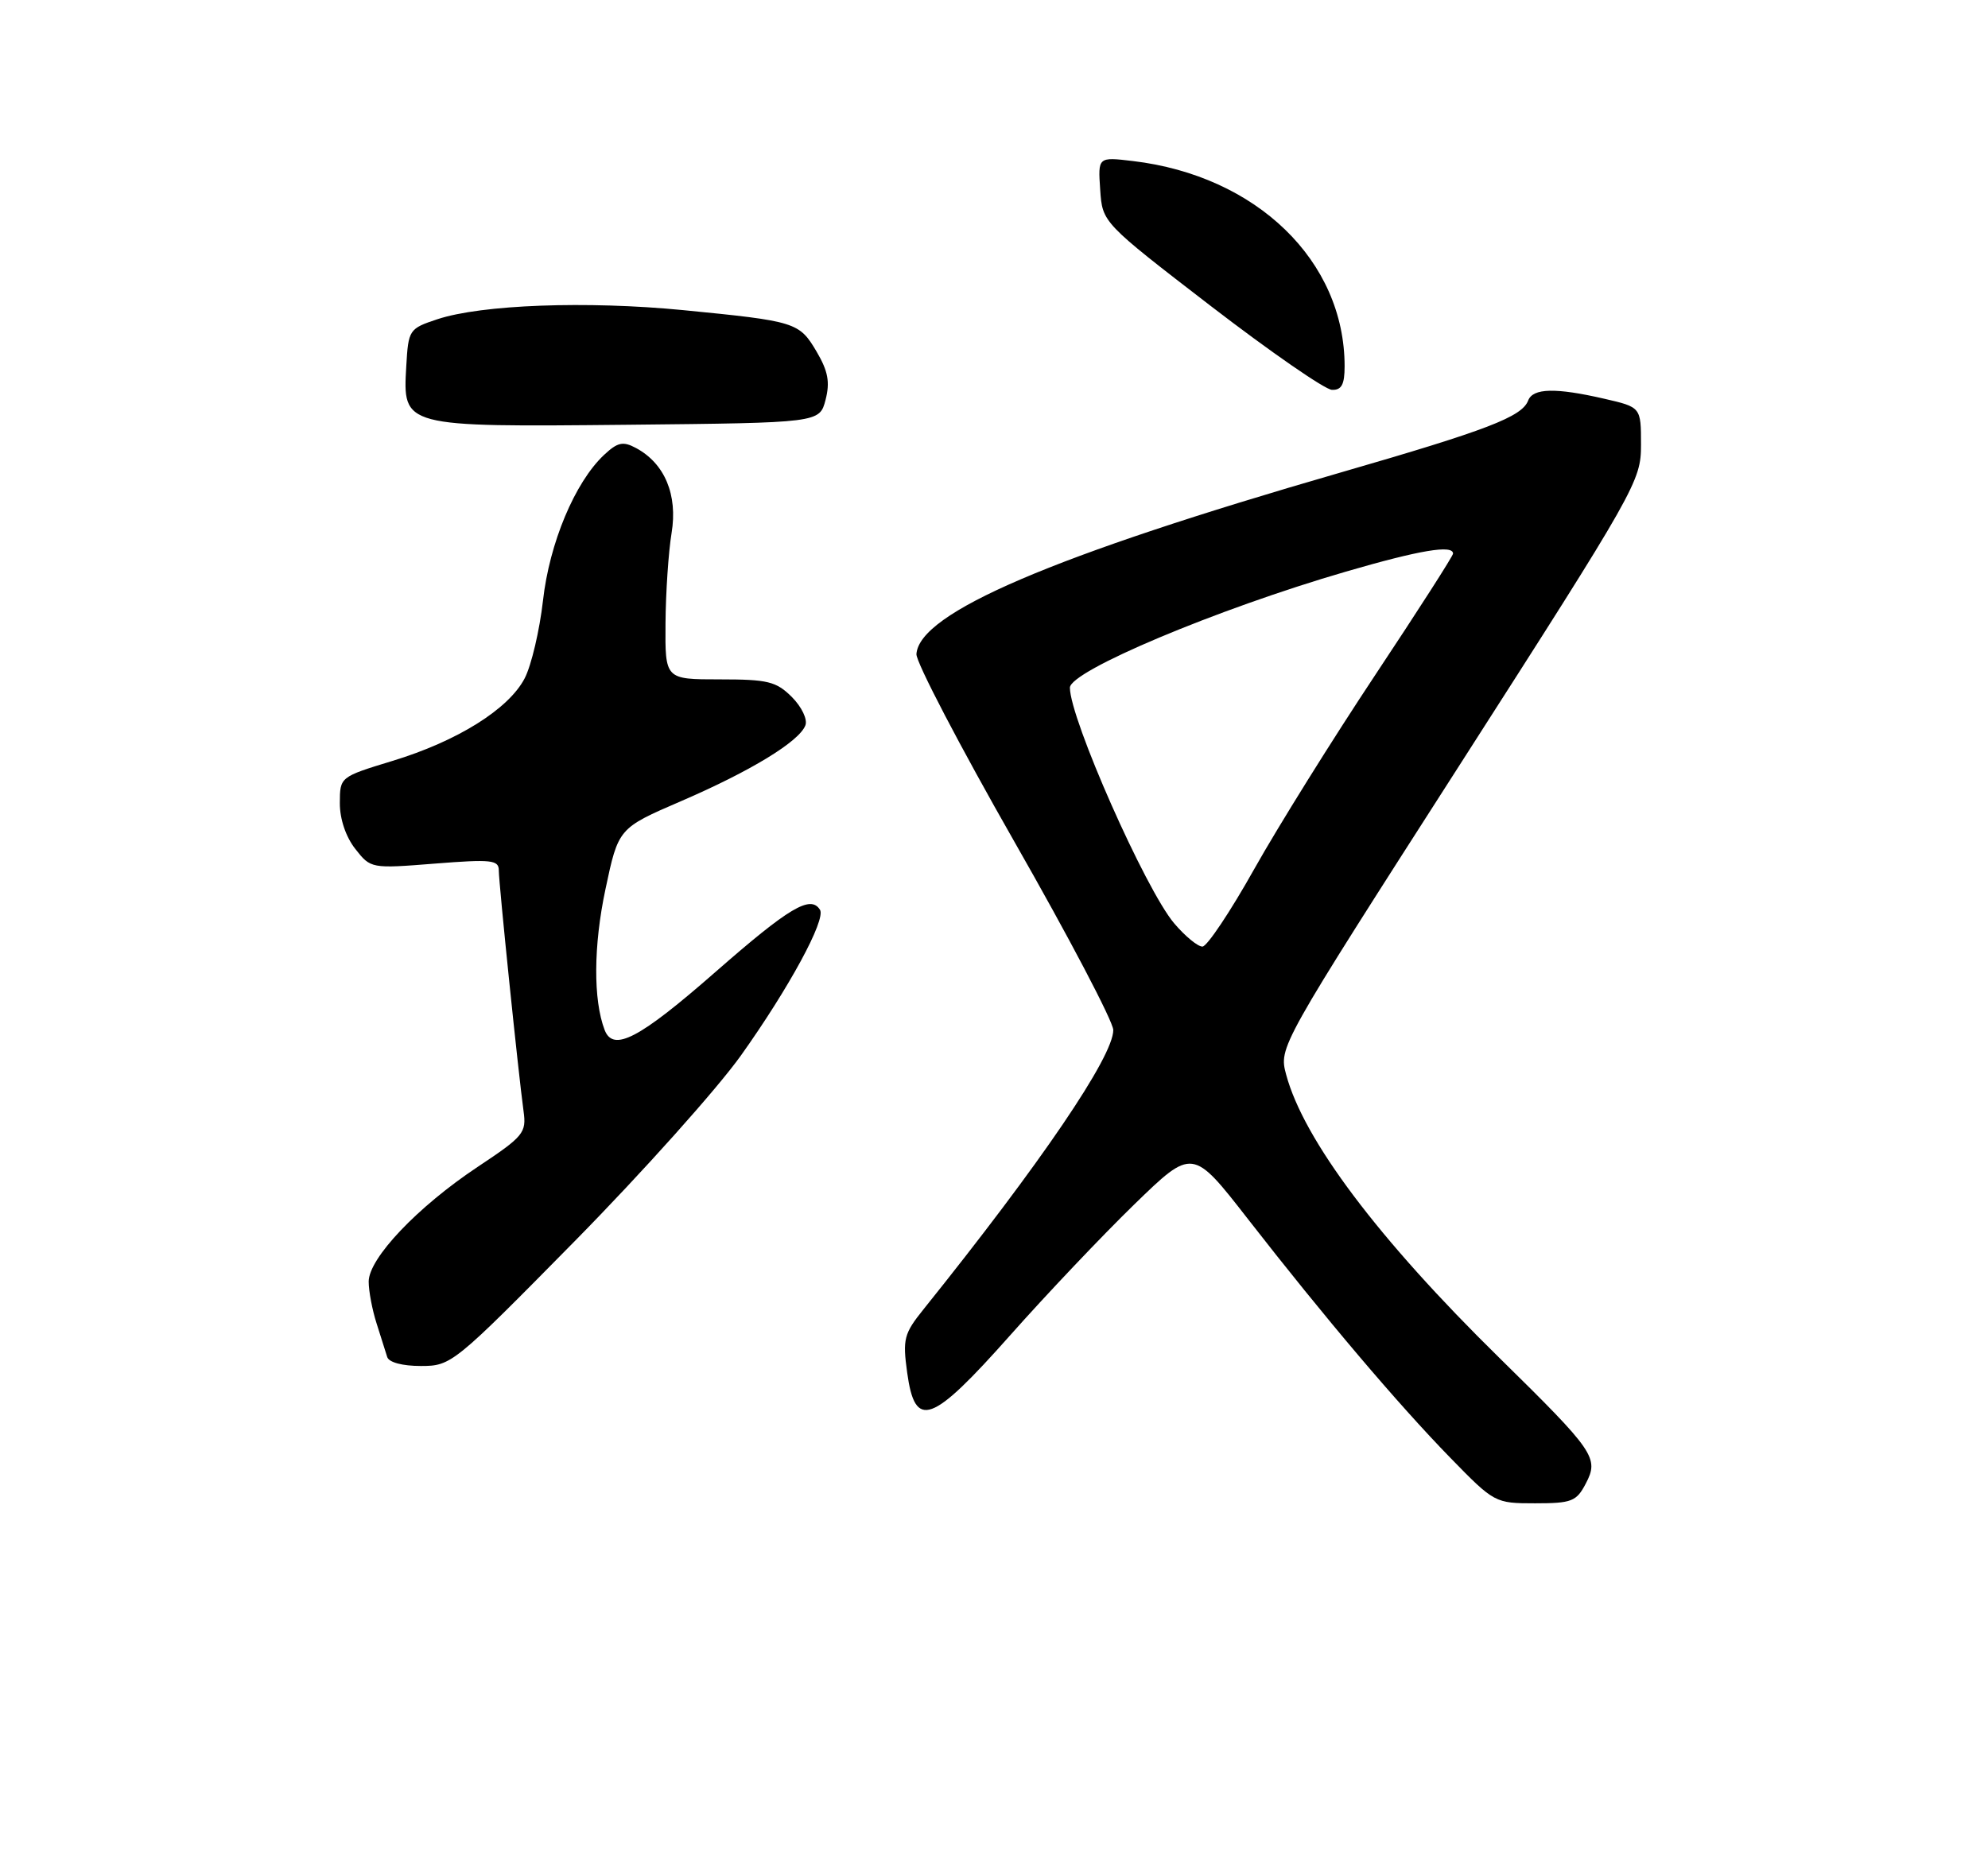 <?xml version="1.0" encoding="UTF-8" standalone="no"?>
<!DOCTYPE svg PUBLIC "-//W3C//DTD SVG 1.1//EN" "http://www.w3.org/Graphics/SVG/1.1/DTD/svg11.dtd" >
<svg xmlns="http://www.w3.org/2000/svg" xmlns:xlink="http://www.w3.org/1999/xlink" version="1.1" viewBox="0 0 275 256">
 <g >
 <path fill="currentColor"
d=" M 219.35 205.29 C 221.22 201.73 220.64 200.88 207.36 187.83 C 190.65 171.42 180.35 157.72 177.92 148.71 C 176.89 144.88 176.89 144.88 201.95 105.79 C 226.42 67.60 227.00 66.58 227.00 61.52 C 227.00 56.34 227.00 56.34 221.92 55.17 C 215.19 53.62 212.05 53.69 211.39 55.42 C 210.53 57.67 205.74 59.51 185.47 65.37 C 145.51 76.92 127.16 84.78 126.77 90.50 C 126.70 91.60 132.80 103.28 140.32 116.46 C 147.84 129.63 154.00 141.36 154.00 142.52 C 154.00 146.20 144.00 160.91 127.74 181.17 C 125.04 184.53 124.85 185.27 125.49 189.92 C 126.58 197.86 128.82 197.05 139.74 184.75 C 144.74 179.11 152.46 170.97 156.89 166.66 C 164.96 158.82 164.96 158.82 172.62 168.66 C 183.24 182.31 193.39 194.28 200.63 201.71 C 206.71 207.95 206.81 208.00 212.35 208.00 C 217.41 208.00 218.07 207.74 219.35 205.29 Z  M 79.50 171.73 C 88.85 162.23 99.20 150.66 102.50 146.03 C 109.15 136.69 114.27 127.25 113.43 125.88 C 112.13 123.79 109.17 125.55 98.95 134.50 C 88.42 143.72 84.83 145.60 83.64 142.51 C 82.05 138.36 82.09 130.86 83.75 123.05 C 85.54 114.59 85.54 114.59 94.21 110.85 C 103.85 106.69 110.56 102.60 111.41 100.36 C 111.73 99.54 110.90 97.81 109.54 96.44 C 107.37 94.28 106.21 94.00 99.55 94.00 C 92.00 94.00 92.00 94.00 92.06 86.25 C 92.09 81.99 92.47 76.36 92.90 73.75 C 93.77 68.46 91.95 64.11 87.96 61.98 C 86.17 61.02 85.43 61.19 83.55 62.95 C 79.52 66.74 76.00 75.15 75.11 83.11 C 74.64 87.22 73.51 92.05 72.58 93.85 C 70.37 98.11 63.28 102.55 54.26 105.29 C 47.02 107.50 47.02 107.50 47.01 111.12 C 47.00 113.31 47.84 115.80 49.15 117.46 C 51.28 120.18 51.34 120.19 60.15 119.49 C 67.99 118.87 69.00 118.98 69.00 120.44 C 69.00 122.22 71.70 148.46 72.42 153.72 C 72.84 156.74 72.46 157.21 66.08 161.45 C 57.76 166.98 51.00 174.10 51.00 177.33 C 51.00 178.63 51.49 181.23 52.09 183.10 C 52.69 184.97 53.35 187.06 53.56 187.75 C 53.78 188.50 55.66 189.00 58.21 189.00 C 62.43 189.00 62.74 188.75 79.50 171.73 Z  M 114.20 55.32 C 114.83 52.87 114.55 51.36 112.97 48.67 C 110.56 44.58 110.10 44.44 94.50 42.91 C 81.17 41.61 66.60 42.15 60.50 44.17 C 56.59 45.47 56.49 45.61 56.20 50.66 C 55.71 59.10 55.63 59.08 86.93 58.77 C 113.37 58.50 113.37 58.50 114.20 55.32 Z  M 186.00 50.68 C 186.00 36.10 173.83 24.31 156.70 22.28 C 151.88 21.71 151.88 21.71 152.19 26.26 C 152.50 30.80 152.50 30.80 167.50 42.35 C 175.75 48.69 183.29 53.91 184.25 53.94 C 185.58 53.99 186.00 53.20 186.00 50.68 Z  M 162.42 127.75 C 158.45 123.06 148.00 99.44 148.00 95.15 C 148.00 92.84 168.32 84.29 186.15 79.10 C 196.41 76.11 201.00 75.34 201.00 76.60 C 201.00 76.92 196.16 84.47 190.25 93.37 C 184.34 102.27 176.80 114.36 173.50 120.24 C 170.20 126.13 166.98 130.95 166.34 130.97 C 165.70 130.99 163.94 129.54 162.42 127.75 Z "/>
</g>
</svg>